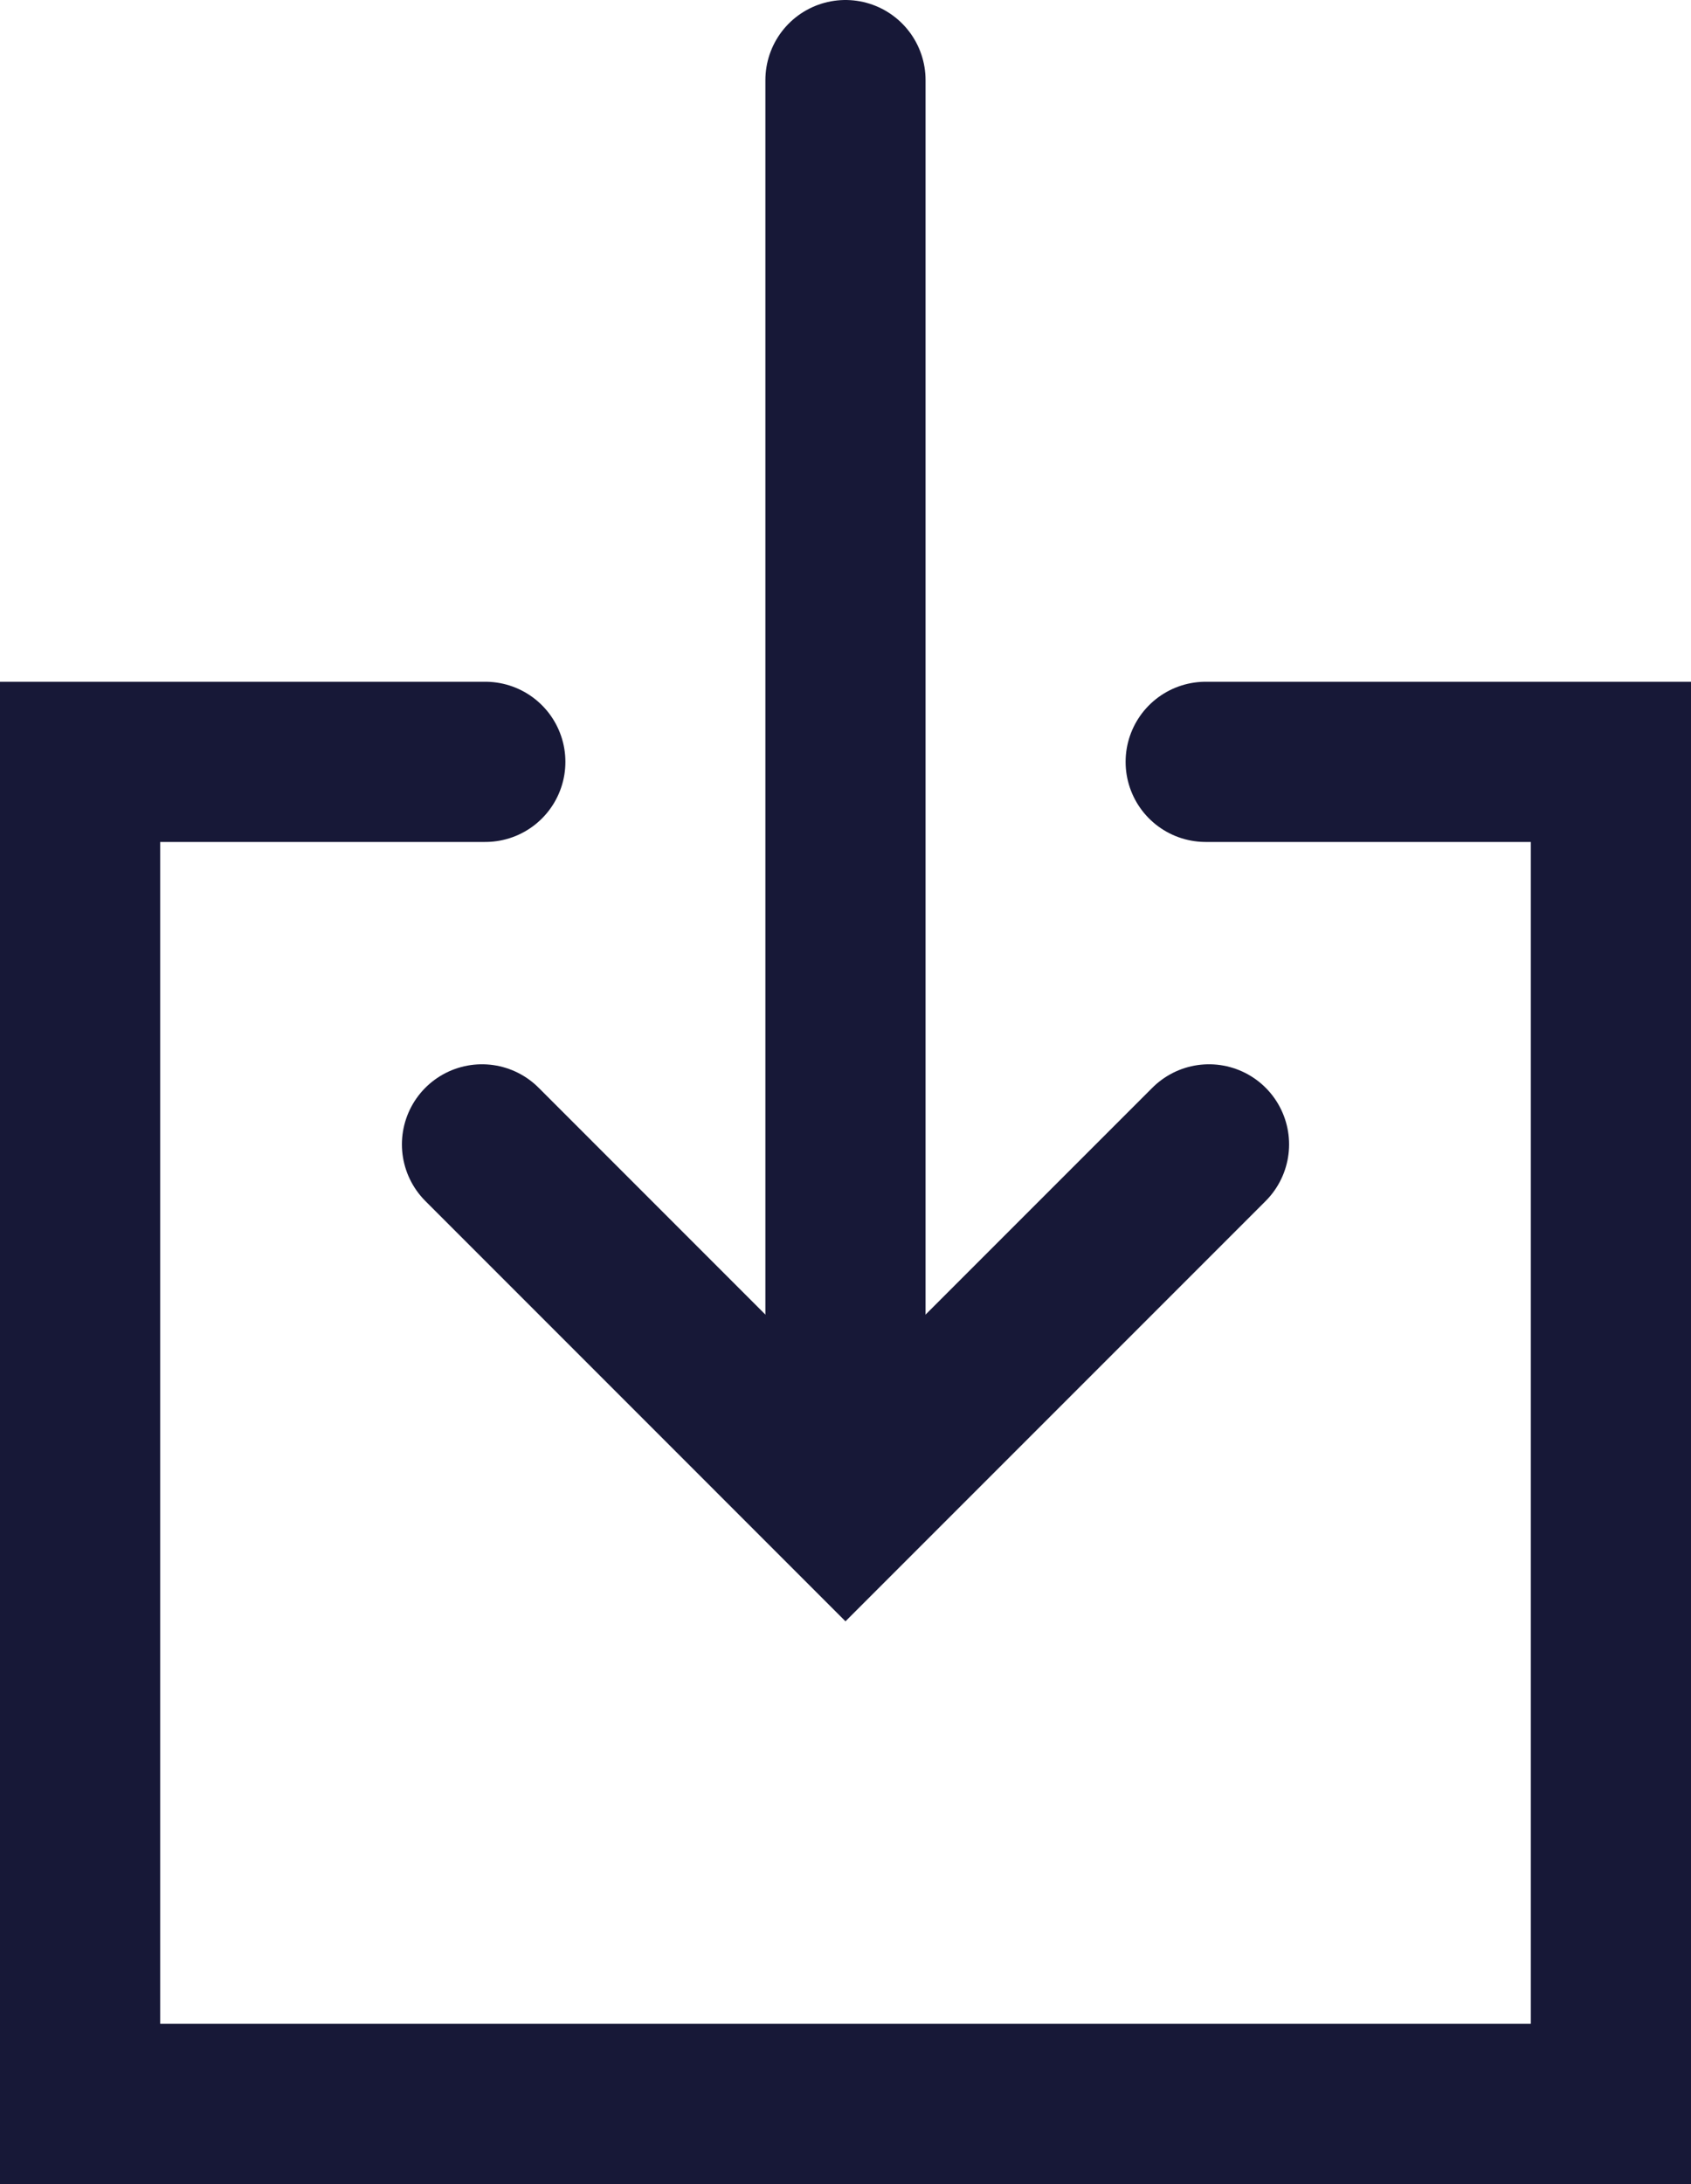 <svg xmlns="http://www.w3.org/2000/svg" width="31.673" height="40.897" viewBox="0 0 31.673 40.897"><defs><style>.a{fill:none;stroke:#171837;stroke-linecap:round;stroke-miterlimit:10;stroke-width:3px;}</style></defs><g transform="translate(0.5 0.5)"><g transform="translate(1 1)"><path class="a" d="M23.617,26l-6.809,6.809L10,26" transform="translate(-2.472 -6.071)"/><line class="a" y2="24.5" transform="translate(14.336)"/><path class="a" d="M8.59,16H1V41.131H29.673V16h-7.59" transform="translate(-1 -3.234)"/></g></g></svg>